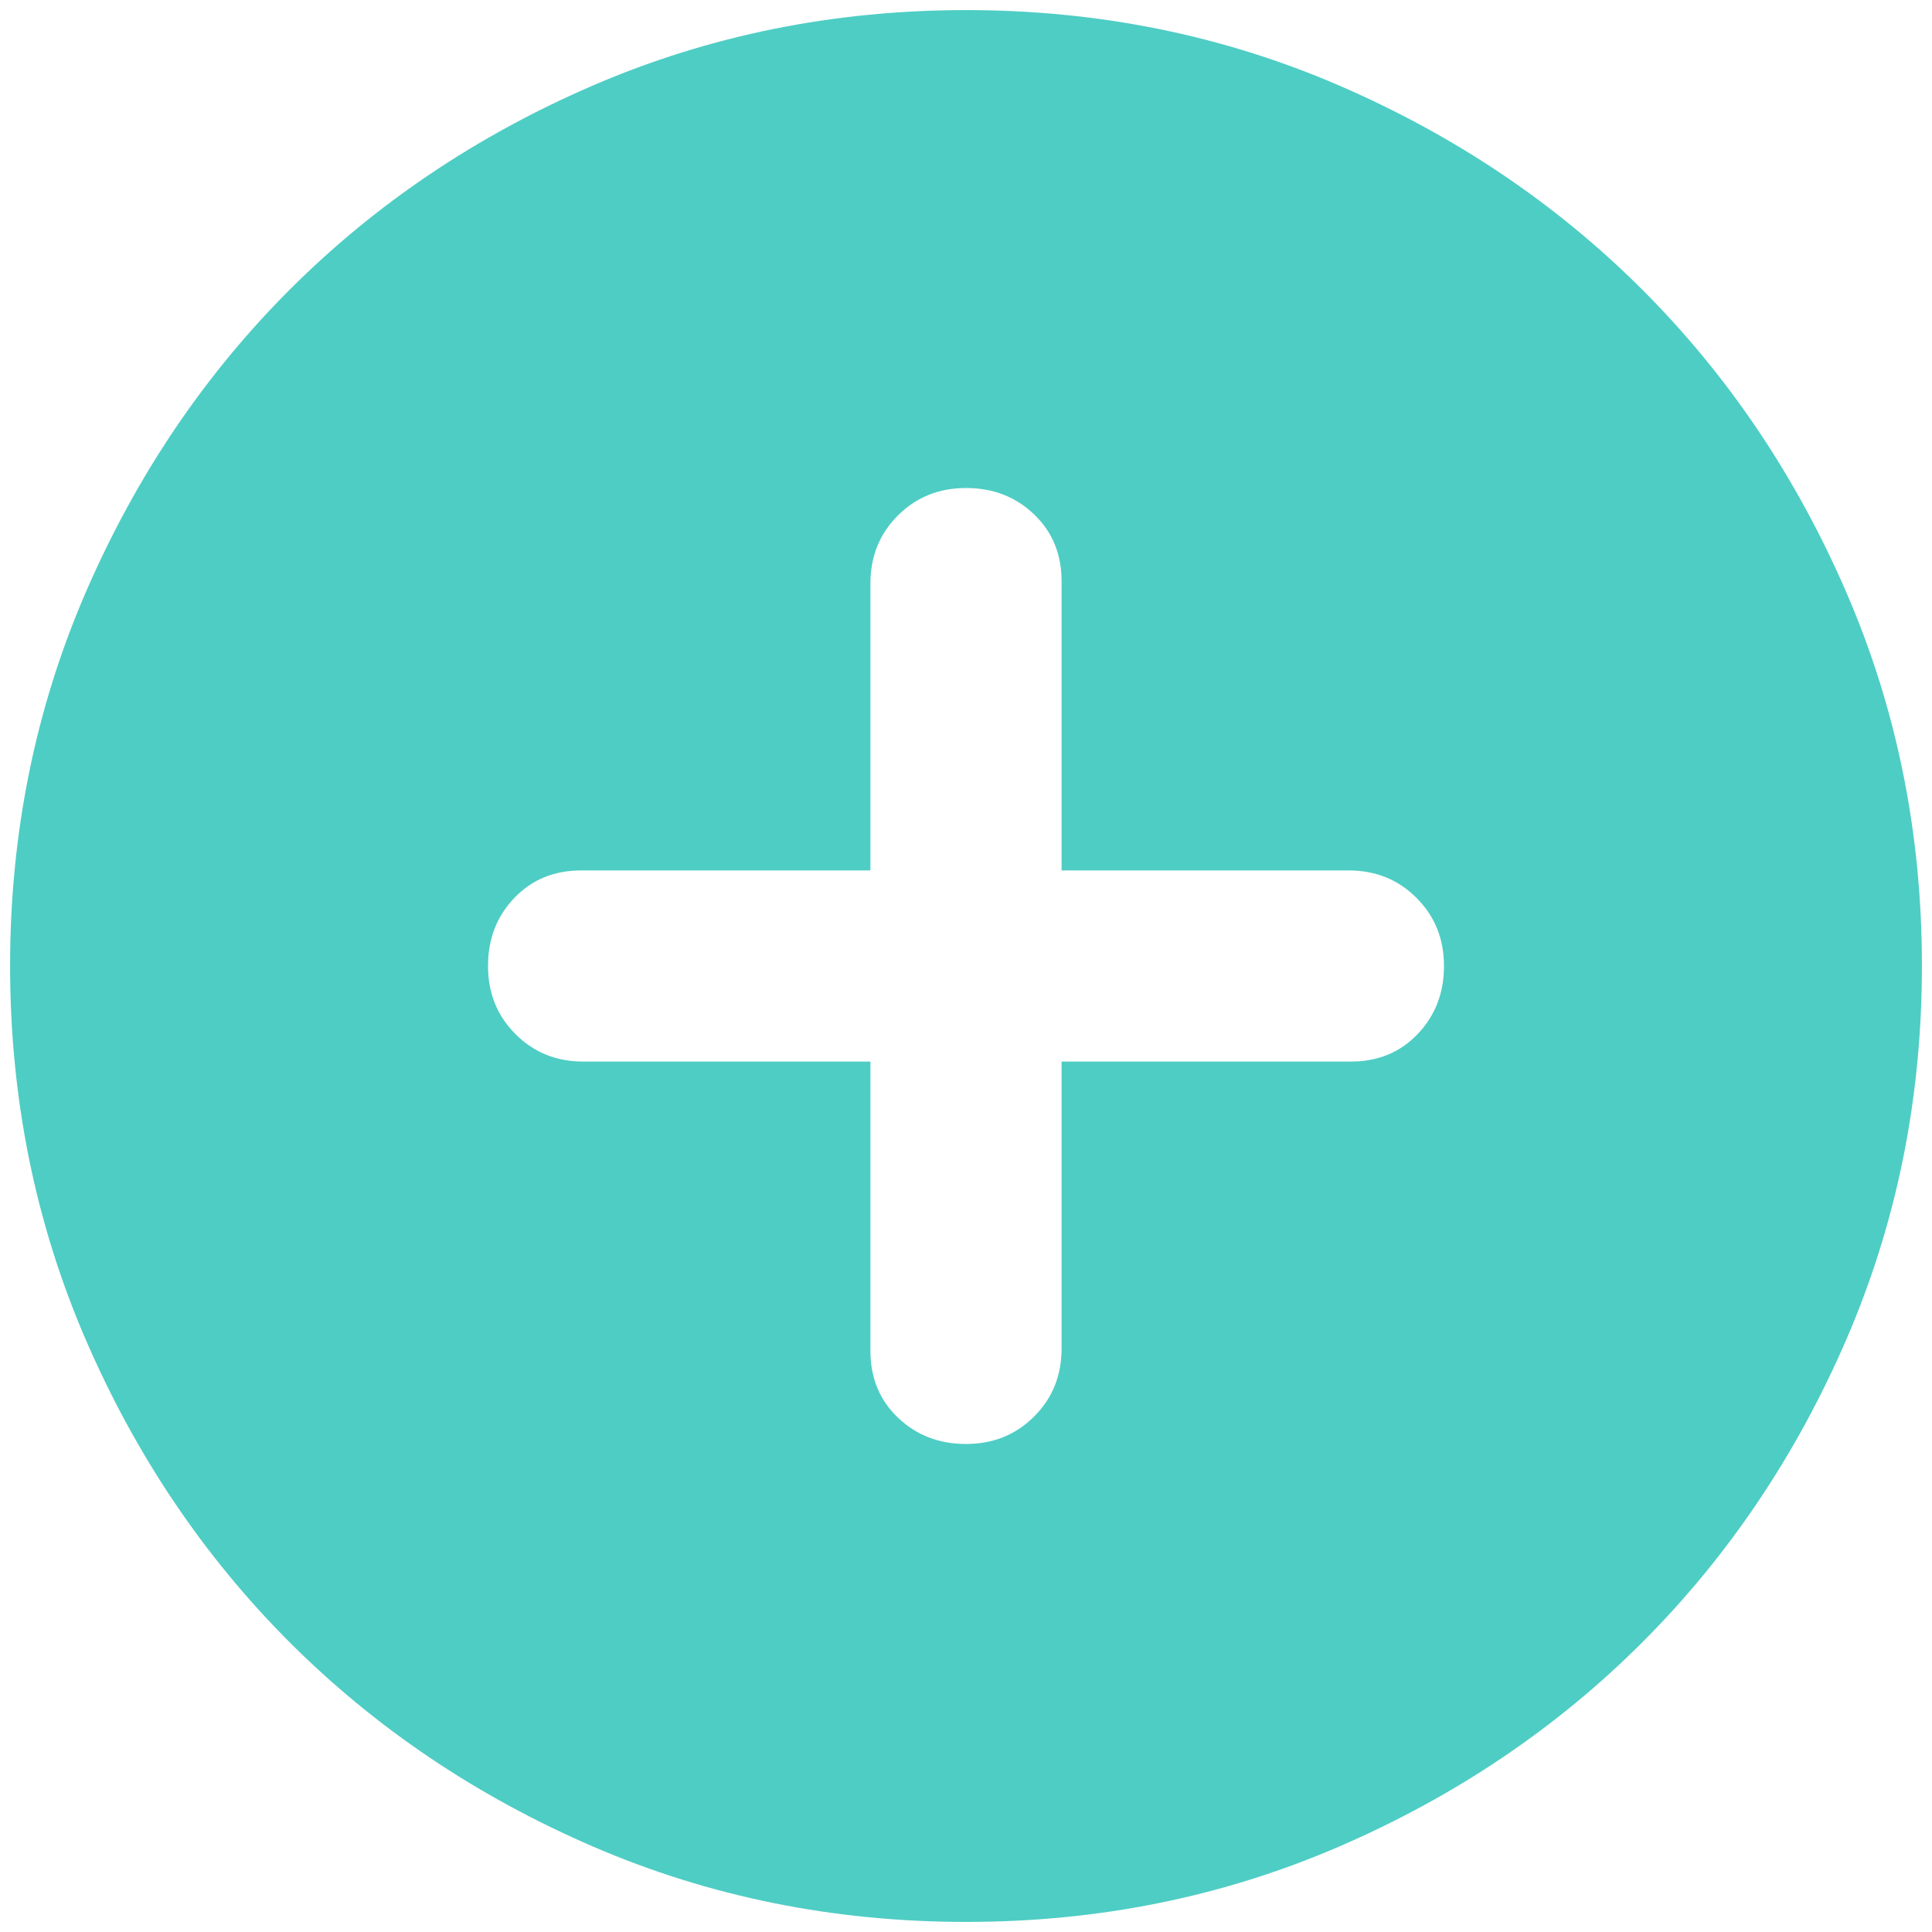 <svg width="32" height="32" viewBox="0 0 32 32" fill="none" xmlns="http://www.w3.org/2000/svg">
<path d="M16 23.917C16.449 23.917 16.825 23.765 17.129 23.461C17.433 23.157 17.584 22.781 17.583 22.333V17.583H22.373C22.822 17.583 23.191 17.431 23.481 17.127C23.771 16.823 23.917 16.448 23.917 16C23.917 15.551 23.765 15.175 23.461 14.871C23.157 14.567 22.781 14.416 22.333 14.417H17.583V9.627C17.583 9.178 17.431 8.809 17.127 8.519C16.823 8.228 16.448 8.083 16 8.083C15.551 8.083 15.175 8.235 14.871 8.539C14.567 8.843 14.416 9.219 14.417 9.667V14.417H9.627C9.178 14.417 8.809 14.569 8.519 14.873C8.228 15.177 8.083 15.552 8.083 16C8.083 16.449 8.235 16.825 8.539 17.129C8.843 17.433 9.219 17.584 9.667 17.583H14.417V22.373C14.417 22.822 14.569 23.191 14.873 23.481C15.177 23.771 15.552 23.917 16 23.917ZM16 31.833C13.81 31.833 11.751 31.417 9.825 30.586C7.899 29.754 6.223 28.626 4.798 27.202C3.373 25.777 2.245 24.101 1.414 22.175C0.584 20.249 0.168 18.19 0.167 16C0.167 13.81 0.583 11.751 1.414 9.825C2.246 7.899 3.374 6.223 4.798 4.798C6.223 3.373 7.899 2.245 9.825 1.414C11.751 0.584 13.81 0.168 16 0.167C18.19 0.167 20.249 0.583 22.175 1.414C24.101 2.246 25.777 3.374 27.202 4.798C28.627 6.223 29.755 7.899 30.587 9.825C31.419 11.751 31.834 13.81 31.833 16C31.833 18.19 31.417 20.249 30.586 22.175C29.754 24.101 28.626 25.777 27.202 27.202C25.777 28.627 24.101 29.755 22.175 30.587C20.249 31.419 18.19 31.834 16 31.833Z" fill="#4ECDC4"/>
</svg>
